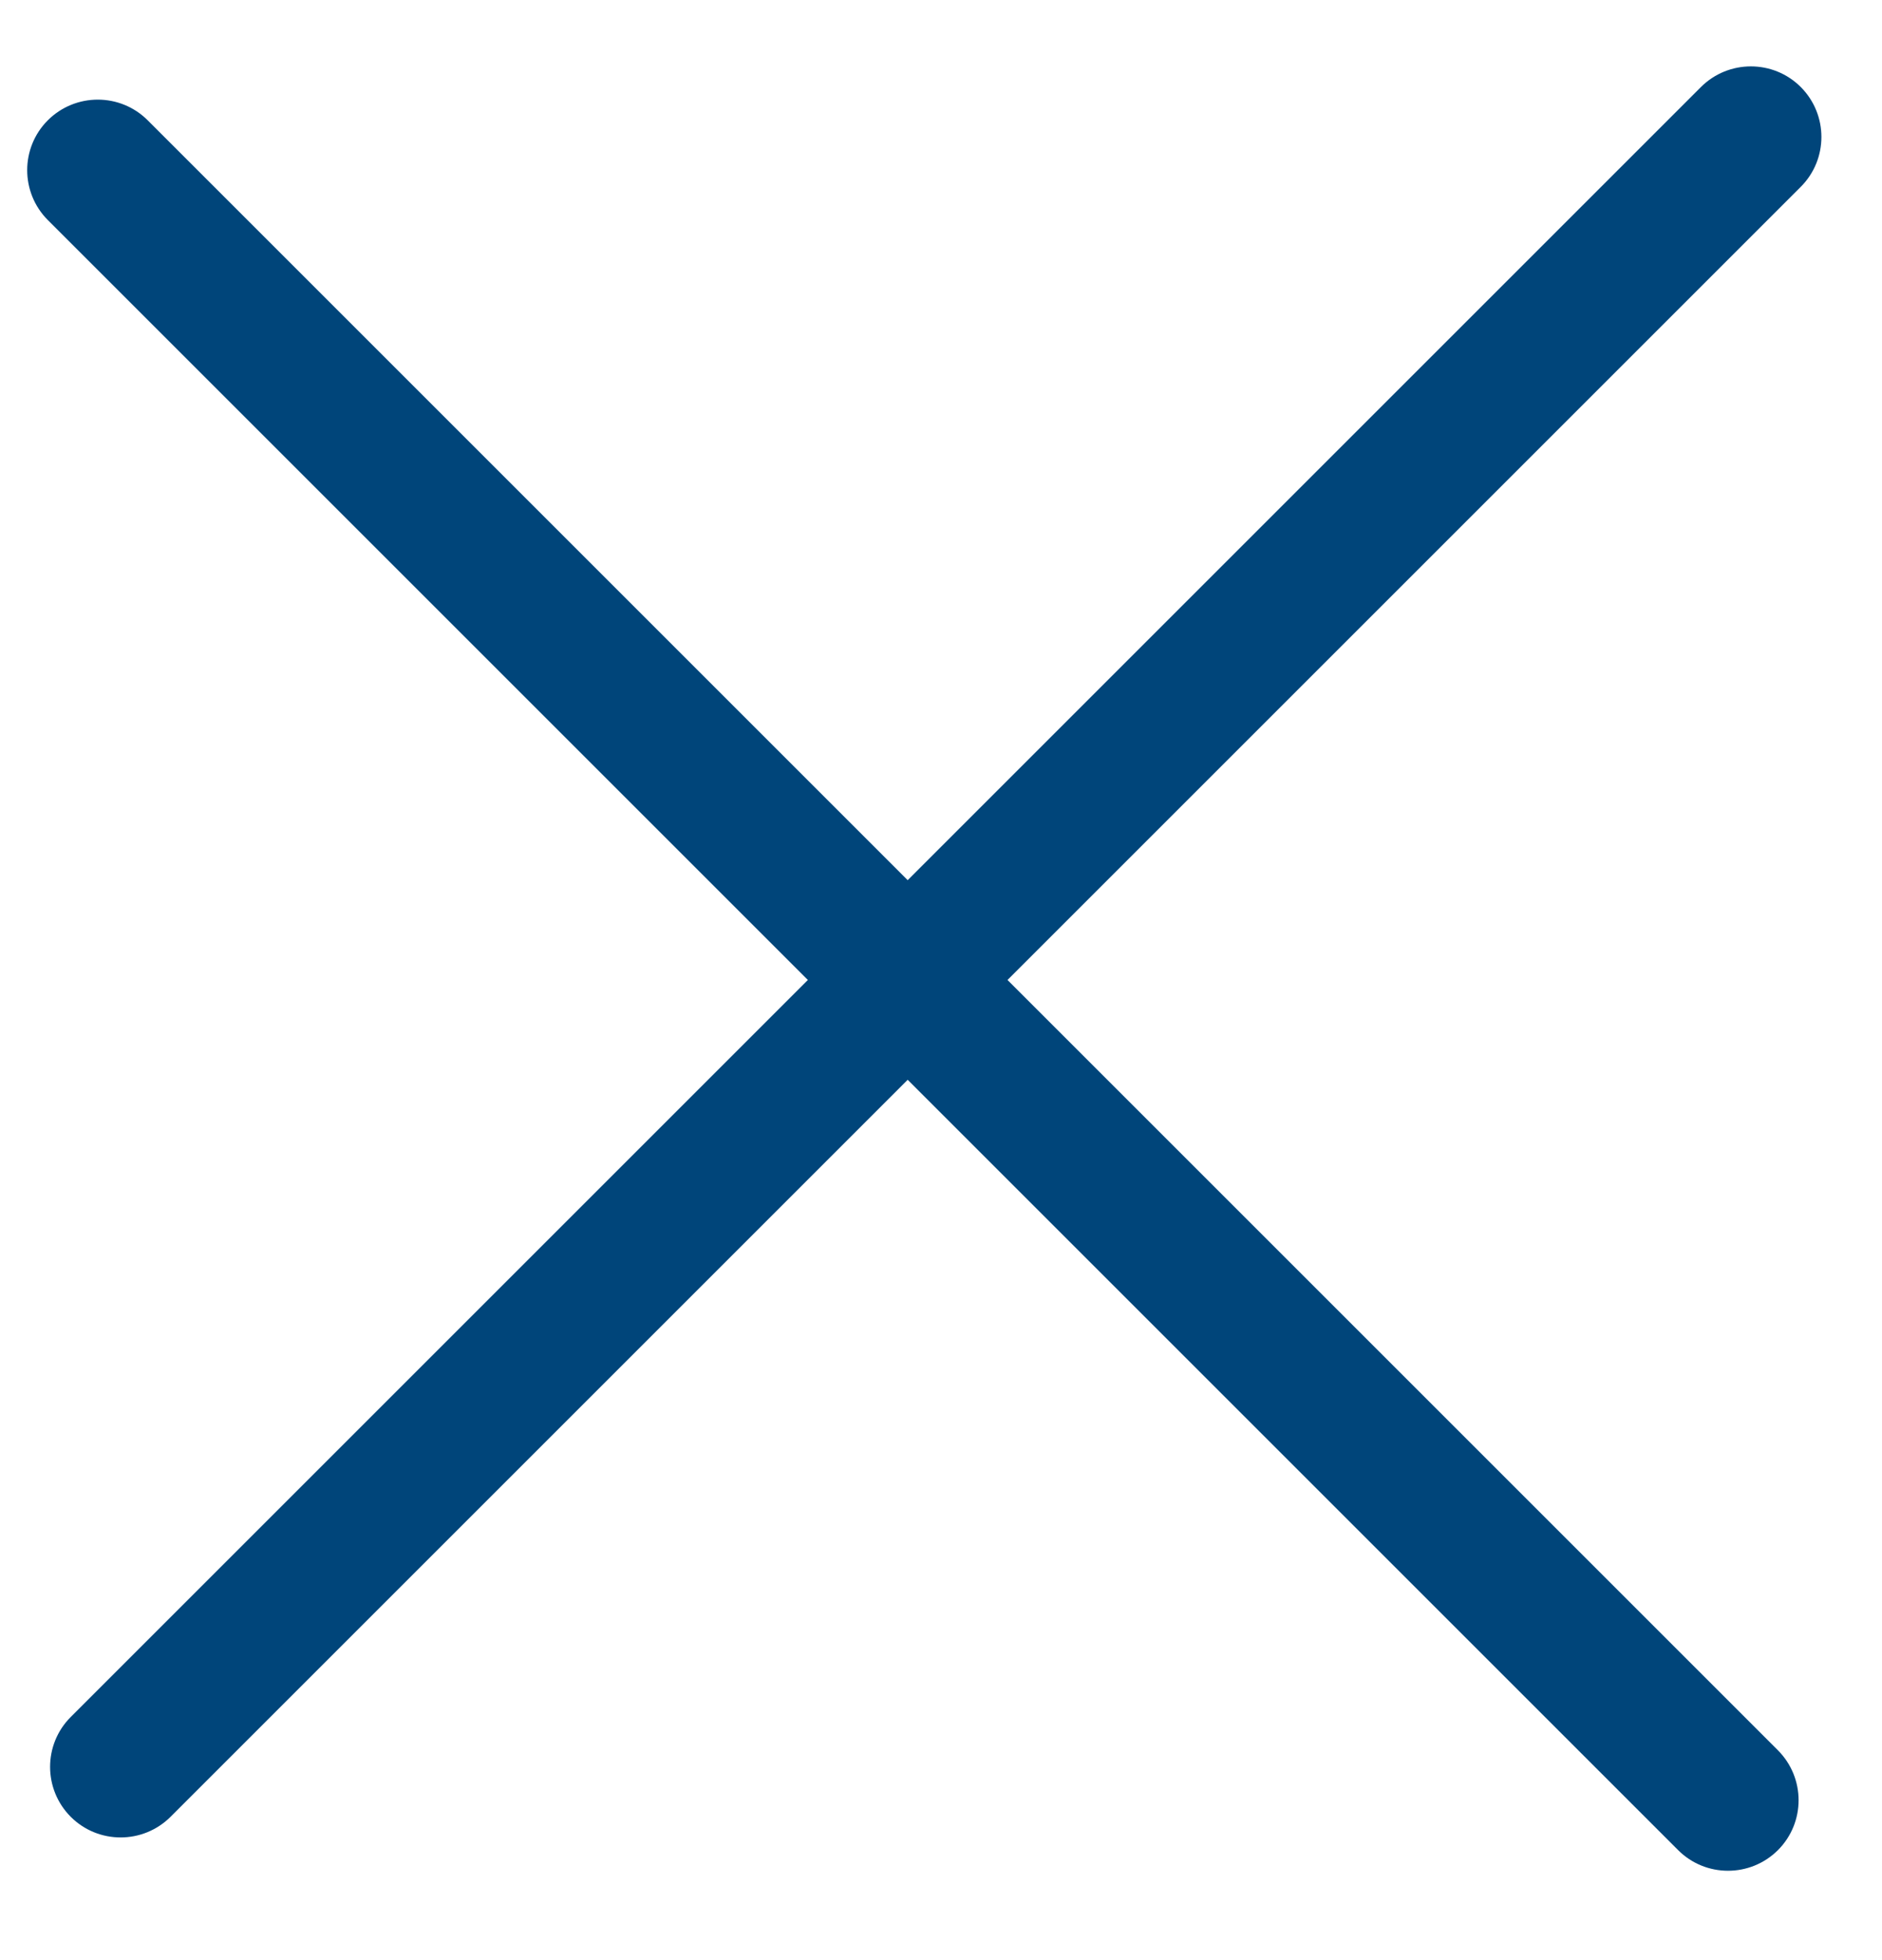 <svg fill="none" height="25" viewBox="0 0 24 25" width="24" xmlns="http://www.w3.org/2000/svg"><path d="m21.4 23.597c.351.351.921.351 1.273 0 .351-.351.351-.921 0-1.273l-9.825-9.825 10.116-10.116c.351-.351.351-.921 0-1.273-.351-.351-.921-.351-1.273 0l-10.116 10.116-9.692-9.692c-.351-.351-.921-.351-1.273 0-.351.351-.351.921 0 1.273l9.692 9.692-9.4 9.4c-.351.351-.351.921 0 1.273.351.351.921.351 1.273 0l9.4-9.4z" fill="#00457a"/></svg>